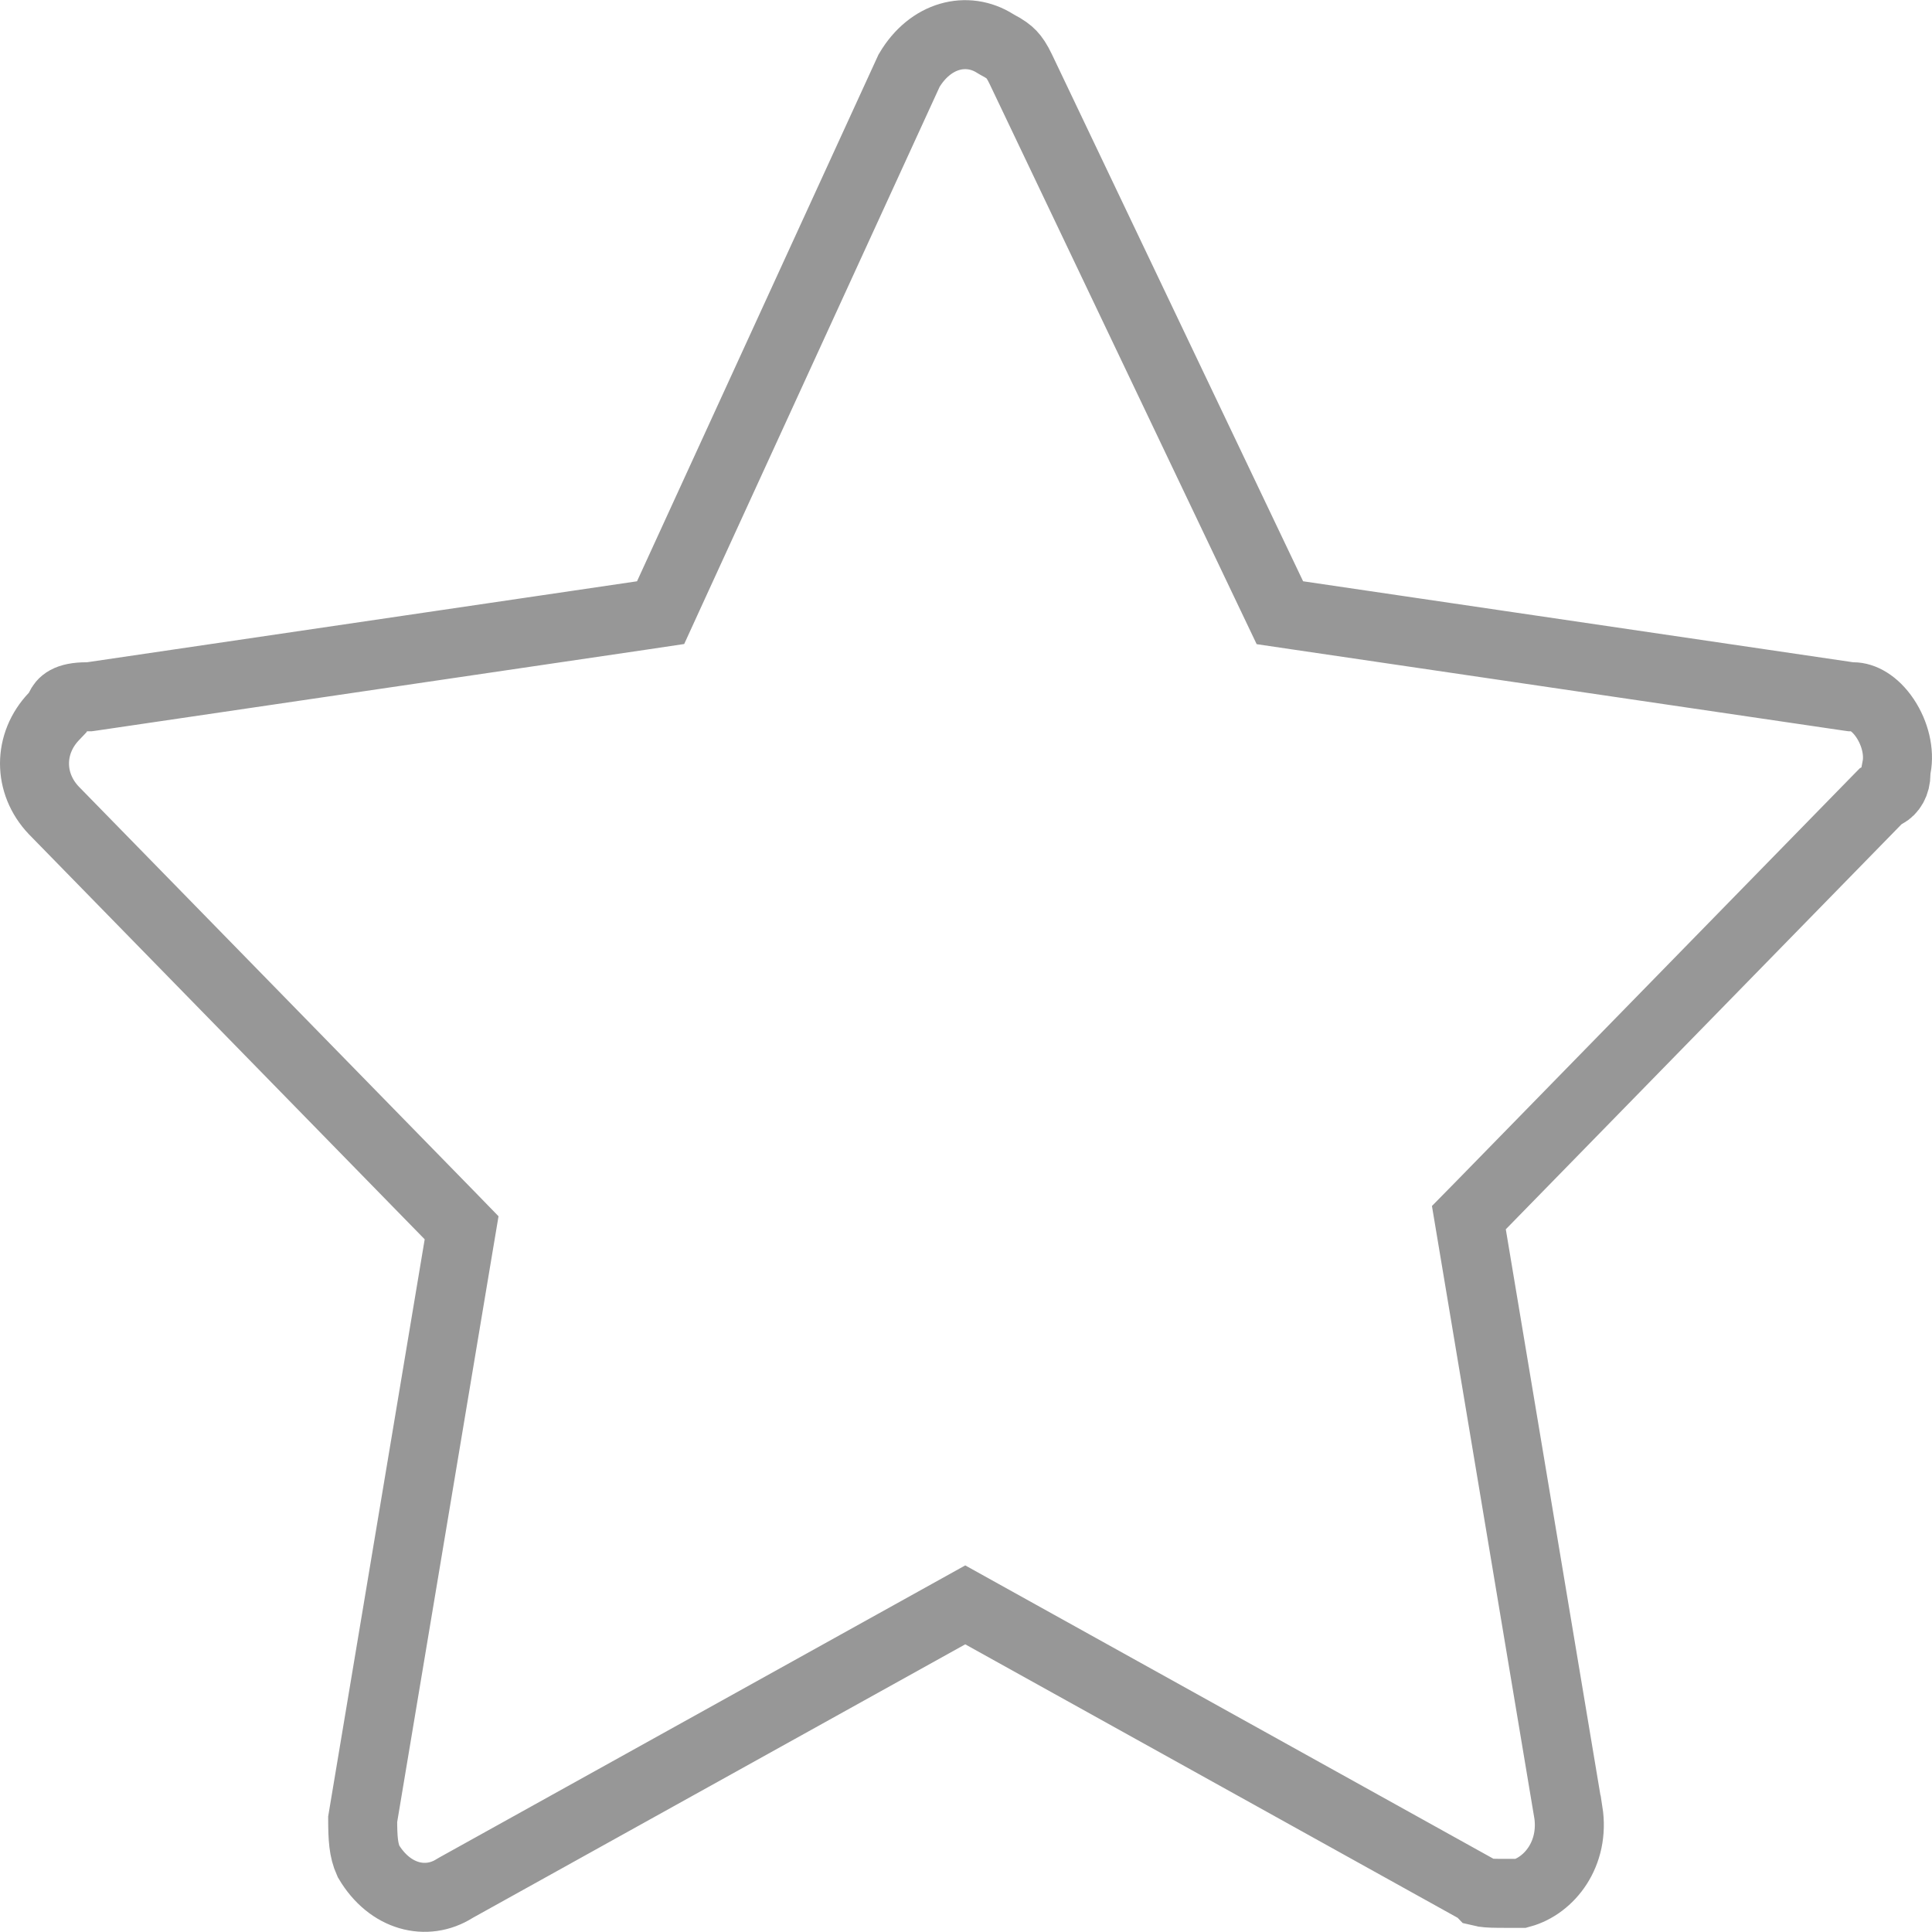 <svg width="28" height="28" viewBox="0 0 28 28" fill="none" xmlns="http://www.w3.org/2000/svg">
<path d="M27.487 11.118L27.478 11.165V11.212C27.478 11.356 27.412 11.458 27.326 11.503L27.256 11.54L27.201 11.596L21.466 17.466L21.288 17.647L21.33 17.898L22.728 26.258C22.728 26.258 22.729 26.259 22.729 26.259C22.824 26.864 22.456 27.328 22.044 27.44H22.044H22.044H22.043H22.042H22.042H22.041H22.041H22.04H22.04H22.039H22.038H22.038H22.037H22.037H22.036H22.035H22.035H22.034H22.034H22.033H22.033H22.032H22.032H22.031H22.03H22.03H22.029H22.029H22.028H22.028H22.027H22.027H22.026H22.026H22.025H22.025H22.024H22.023H22.023H22.023H22.022H22.021H22.021H22.02H22.02H22.019H22.019H22.018H22.018H22.017H22.017H22.016H22.016H22.015H22.015H22.014H22.014H22.013H22.013H22.012H22.012H22.011H22.011H22.01H22.01H22.009H22.009H22.009H22.008H22.008H22.007H22.007H22.006H22.006H22.005H22.005H22.004H22.004H22.003H22.003H22.002H22.002H22.002H22.001H22H22H22H21.999H21.999H21.998H21.998H21.997H21.997H21.997H21.996H21.996H21.995H21.995H21.994H21.994H21.993H21.993H21.992H21.992H21.992H21.991H21.991H21.99H21.99H21.989H21.989H21.988H21.988H21.988H21.987H21.987H21.986H21.986H21.985H21.985H21.985H21.984H21.984H21.983H21.983H21.983H21.982H21.982H21.981H21.981H21.98H21.98H21.98H21.979H21.979H21.978H21.978H21.977H21.977H21.977H21.976H21.976H21.975H21.975H21.975H21.974H21.974H21.973H21.973H21.973H21.972H21.972H21.971H21.971H21.971H21.97H21.97H21.969H21.969H21.968H21.968H21.968H21.967H21.967H21.966H21.966H21.965H21.965H21.965H21.964H21.964H21.963H21.963H21.963H21.962H21.962H21.961H21.961H21.961H21.96H21.96H21.959H21.959H21.959H21.958H21.958H21.957H21.957H21.956H21.956H21.956H21.955H21.955H21.954H21.954H21.954H21.953H21.953H21.952H21.952H21.951H21.951H21.951H21.95H21.95H21.95H21.949H21.949H21.948H21.948H21.947H21.947H21.947H21.946H21.946H21.945H21.945H21.944H21.944H21.944H21.943H21.943H21.942H21.942H21.942H21.941H21.941H21.94H21.94H21.939H21.939H21.939H21.938H21.938H21.937H21.937H21.936H21.936H21.935H21.935H21.934H21.934H21.934H21.933H21.933H21.932H21.932H21.931H21.931H21.931H21.93H21.93H21.929H21.929H21.928H21.928H21.927H21.927H21.927H21.926H21.926H21.925H21.925H21.924H21.924H21.923H21.923H21.922H21.922H21.921H21.921H21.921H21.92H21.919H21.919H21.919H21.918H21.918H21.917H21.917H21.916H21.916H21.915H21.915H21.914H21.914H21.913H21.913H21.912H21.912H21.911H21.911H21.91H21.91H21.909H21.909H21.908H21.908H21.907H21.907H21.906H21.906H21.905H21.905H21.904H21.904H21.903H21.903H21.902H21.902H21.901H21.901H21.9H21.899H21.899H21.898H21.898H21.897H21.897H21.896H21.896H21.895H21.895H21.894H21.893H21.893H21.892H21.892H21.891H21.891H21.89H21.89H21.889H21.888H21.888H21.887H21.887H21.886H21.886H21.885H21.884H21.884H21.883H21.883H21.882H21.881H21.881H21.88H21.88H21.879H21.878H21.878H21.877H21.877H21.876H21.875H21.875H21.874H21.873H21.873H21.872H21.872H21.871H21.87H21.87H21.869H21.868H21.868H21.867H21.866H21.866H21.865H21.864H21.864H21.863H21.862H21.862H21.861H21.86H21.86H21.859H21.858H21.858H21.857H21.856H21.856H21.855H21.854H21.854H21.853H21.852H21.851H21.851H21.85H21.849H21.849H21.848H21.847H21.846H21.846H21.845H21.844H21.843H21.843H21.842H21.841H21.84H21.84H21.839H21.838H21.837H21.837H21.836H21.835H21.834H21.834H21.833H21.832H21.831H21.83H21.83H21.829H21.828H21.827H21.826H21.826H21.825H21.824H21.823C21.674 27.44 21.573 27.439 21.495 27.427C21.479 27.425 21.467 27.422 21.459 27.42L21.433 27.393L21.366 27.356L14.232 23.394L13.989 23.259L13.746 23.394L6.612 27.356L6.6 27.363L6.588 27.37C6.182 27.626 5.65 27.499 5.34 26.975C5.266 26.811 5.257 26.64 5.256 26.367L6.648 18.044L6.69 17.794L6.513 17.612L0.78 11.745C0.406 11.352 0.407 10.776 0.782 10.383L0.837 10.325L0.871 10.253C0.903 10.187 0.965 10.098 1.259 10.098H1.296L1.332 10.093L9.306 8.919L9.574 8.879L9.687 8.632L13.175 1.024C13.484 0.501 14.016 0.374 14.422 0.63L14.439 0.64L14.456 0.65C14.565 0.707 14.621 0.75 14.659 0.79C14.698 0.831 14.741 0.891 14.797 1.009L18.434 8.639L18.549 8.88L18.813 8.919L26.787 10.093L26.823 10.098H26.859C26.99 10.098 27.168 10.185 27.319 10.409C27.467 10.63 27.529 10.901 27.487 11.118ZM21.442 27.415C21.442 27.415 21.443 27.416 21.443 27.416L21.442 27.415Z" stroke="#979797"/>
</svg>
